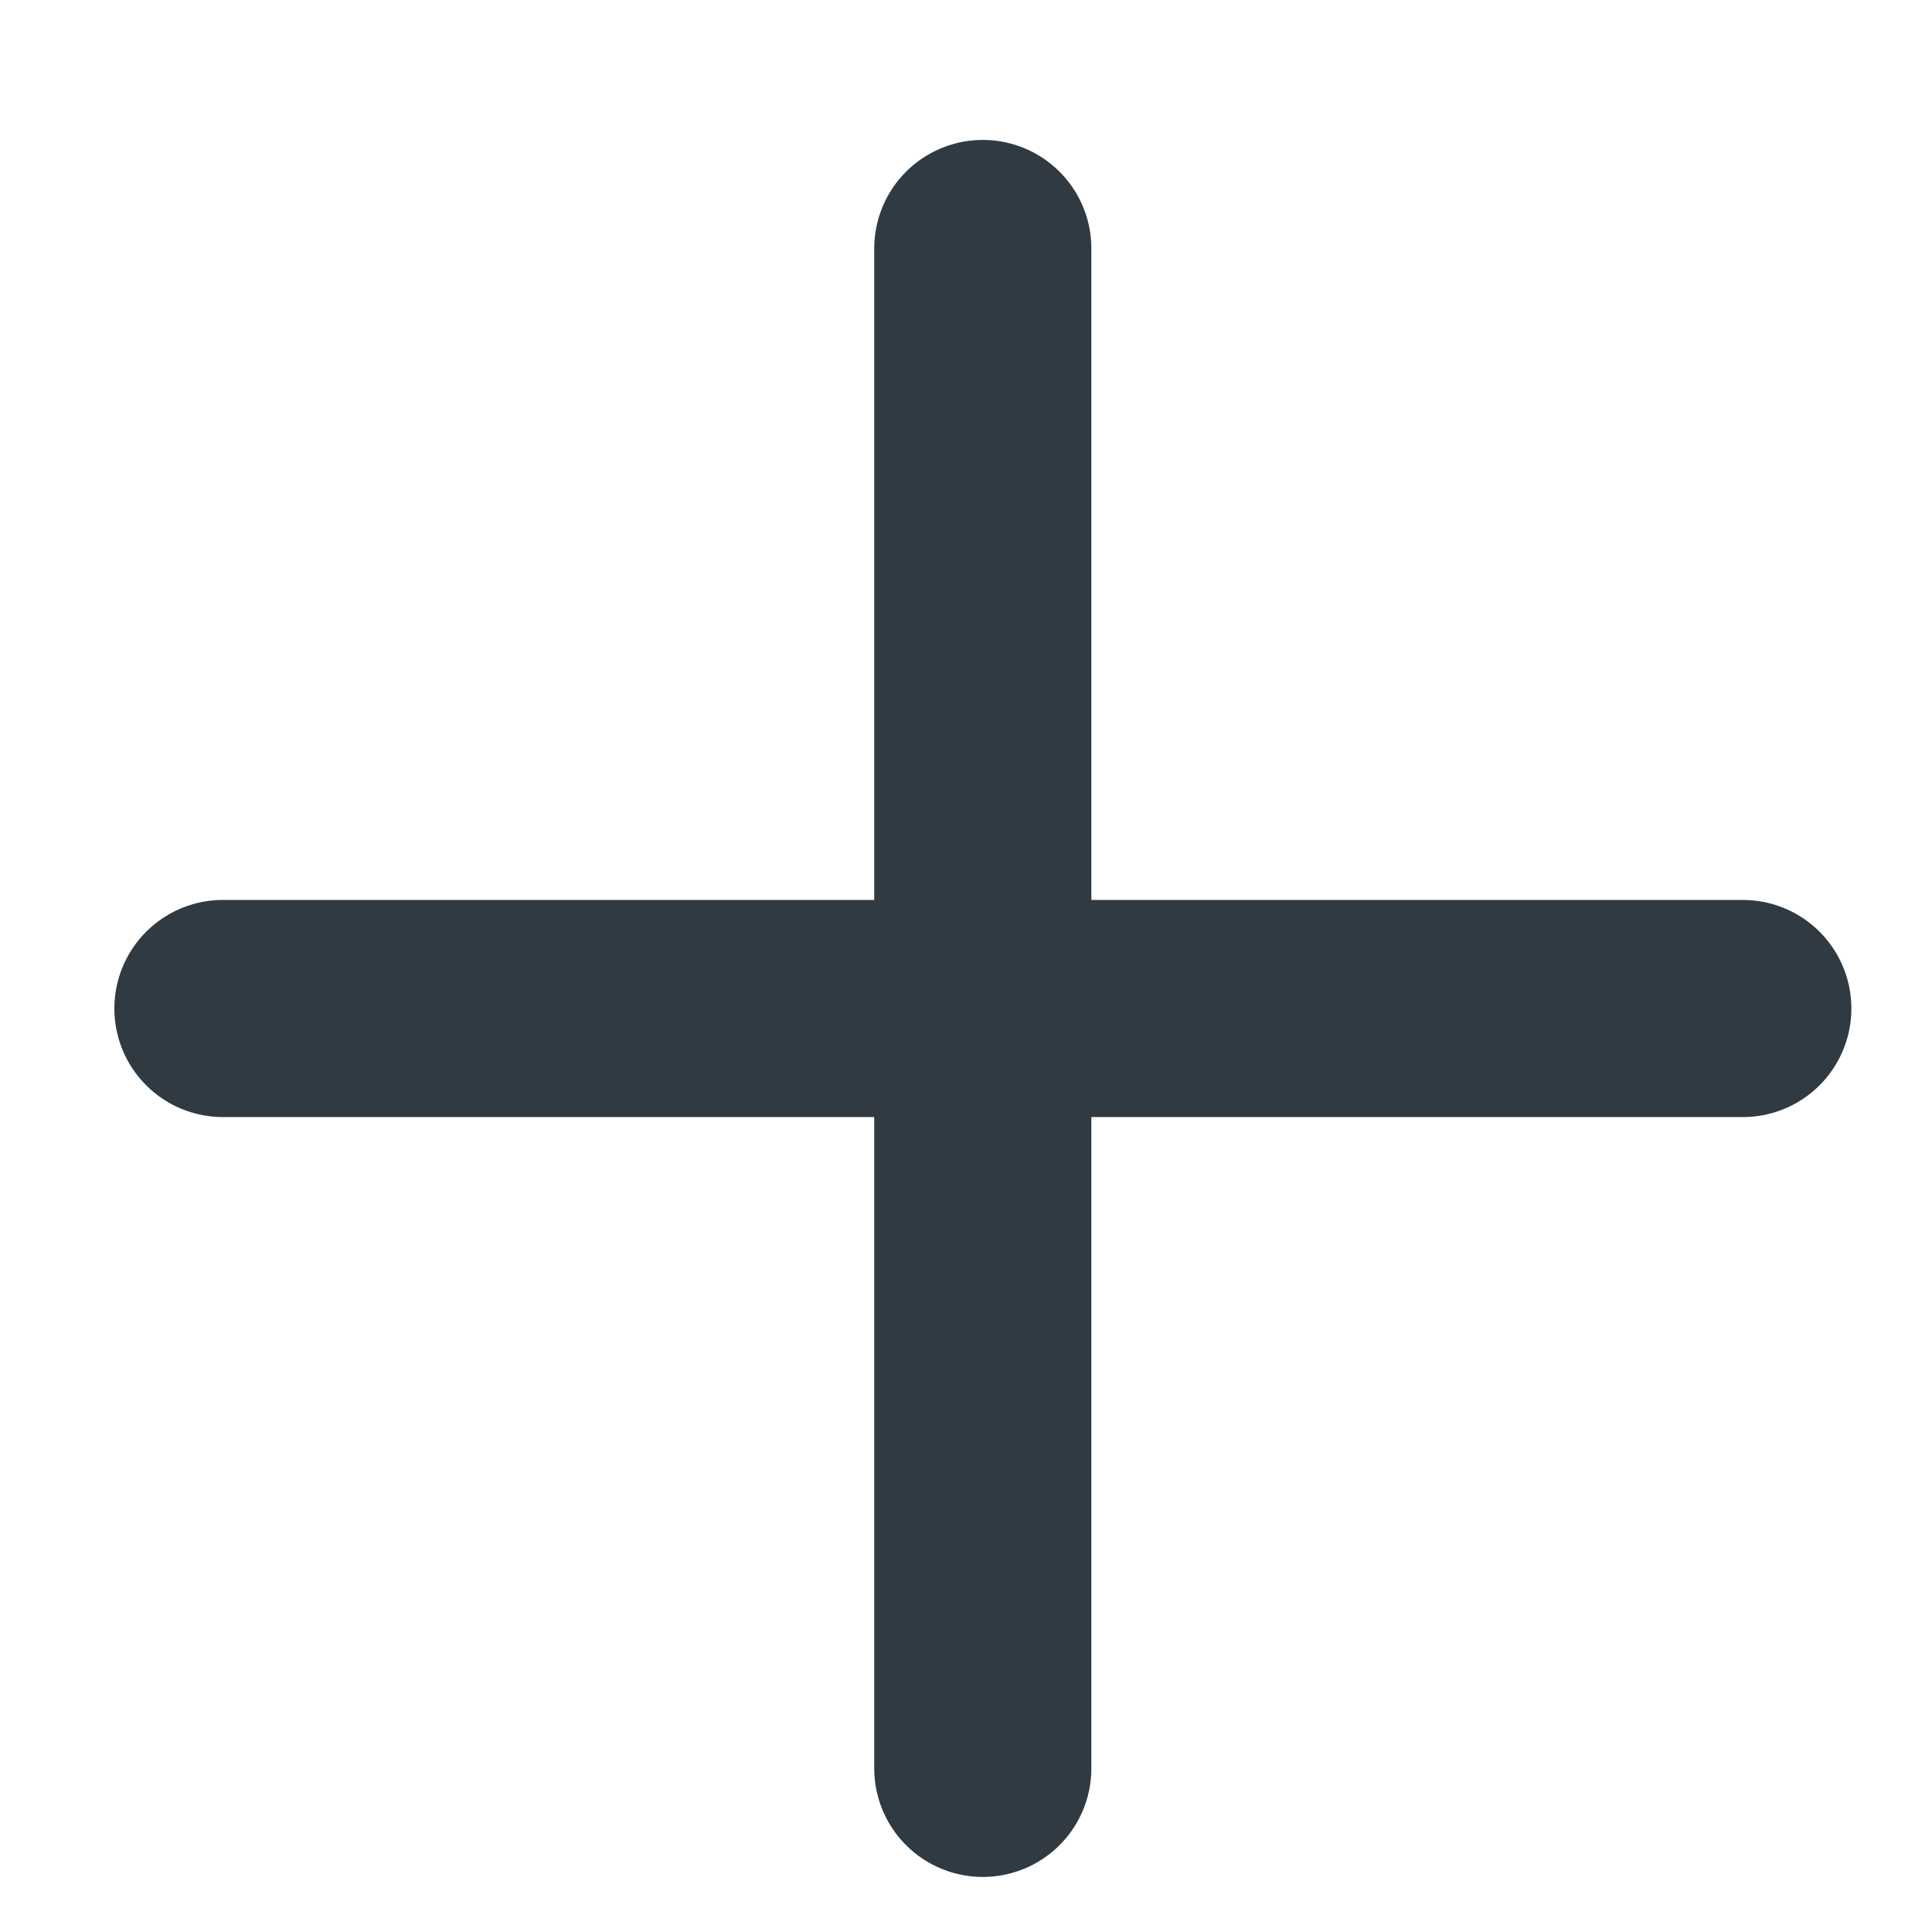 <svg width="13" height="13" viewBox="0 0 13 13" fill="none" xmlns="http://www.w3.org/2000/svg">
<path d="M6.613 1.672V11.899" stroke="#303A42" stroke-width="1.461" stroke-linecap="round" stroke-linejoin="round"/>
<path d="M1.5 6.786H11.727" stroke="#303A42" stroke-width="1.461" stroke-linecap="round" stroke-linejoin="round"/>
</svg>
